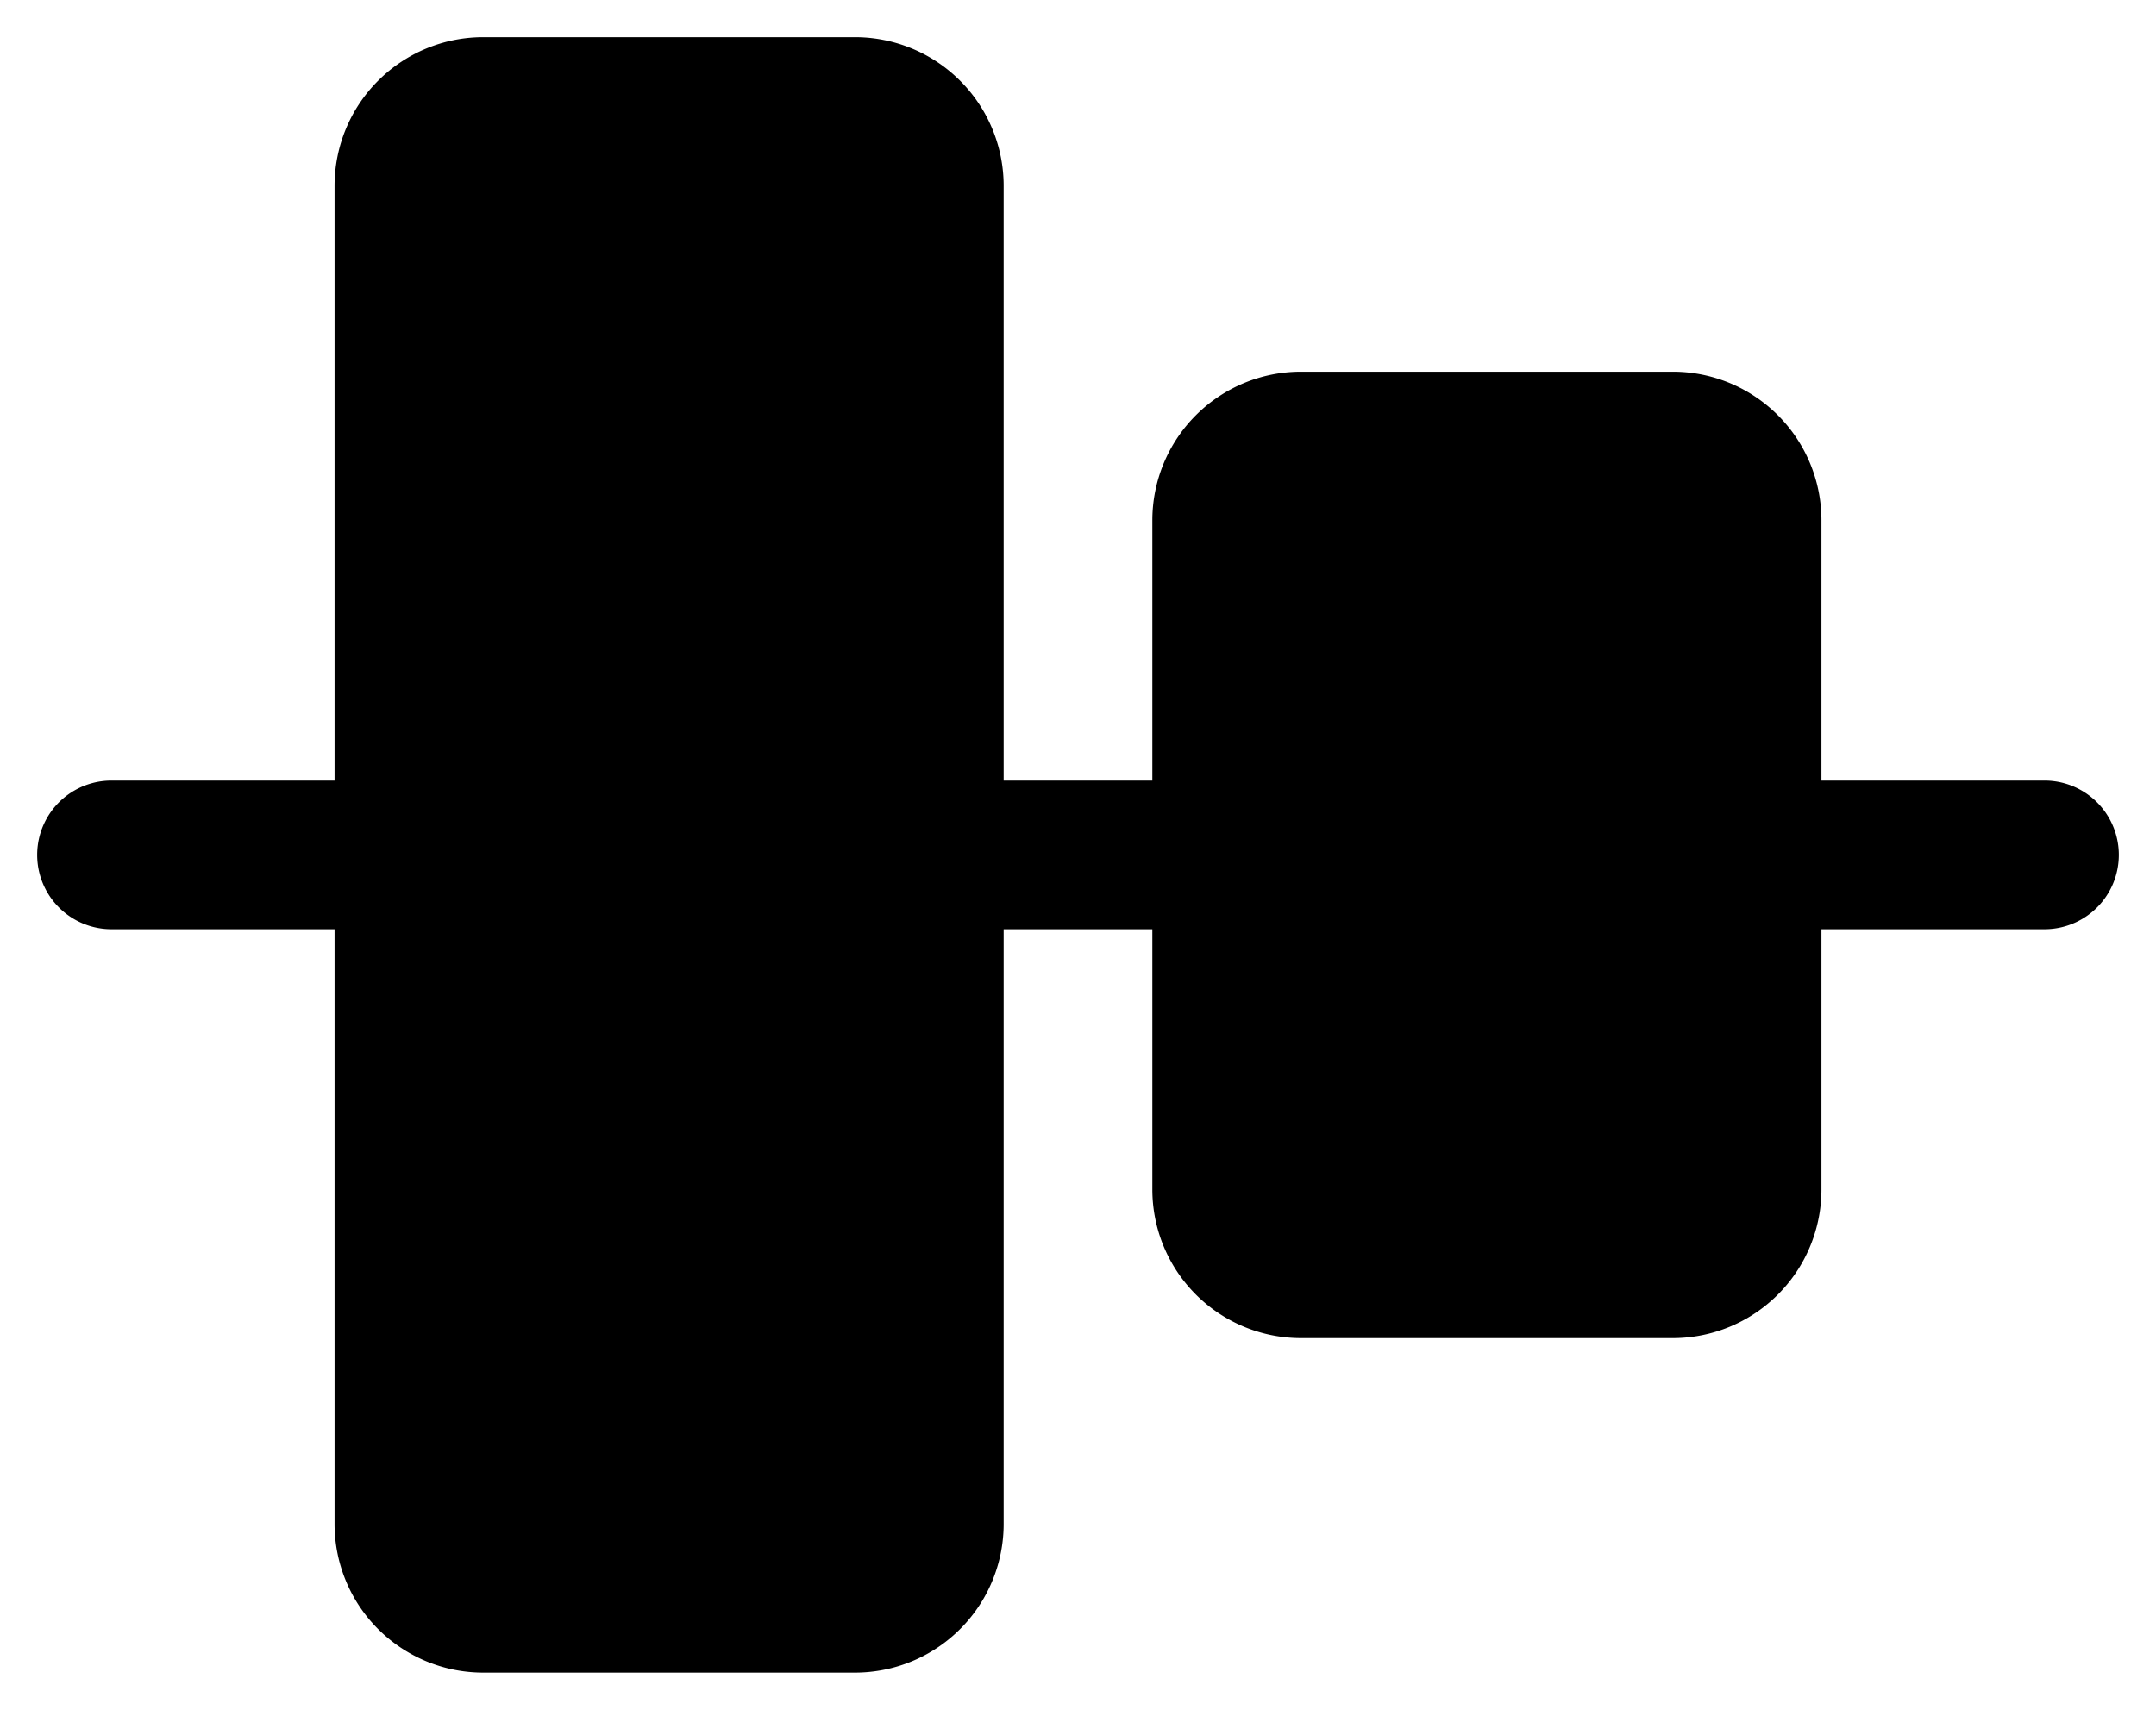 <svg viewBox="1.5 4.5 29 23" xmlns="http://www.w3.org/2000/svg"><path d="m29 15h-3v-3.5a2 2 0 0 0 -2-2h-5a2 2 0 0 0 -2 2v3.5h-2v-8a2 2 0 0 0 -2-2h-5a2 2 0 0 0 -2 2v8h-3a1 1 0 0 0 0 2h3v8a2 2 0 0 0 2 2h5a2 2 0 0 0 2-2v-8h2v3.5a2 2 0 0 0 2 2h5a2 2 0 0 0 2-2v-3.5h3a1 1 0 0 0 0-2z"/></svg>